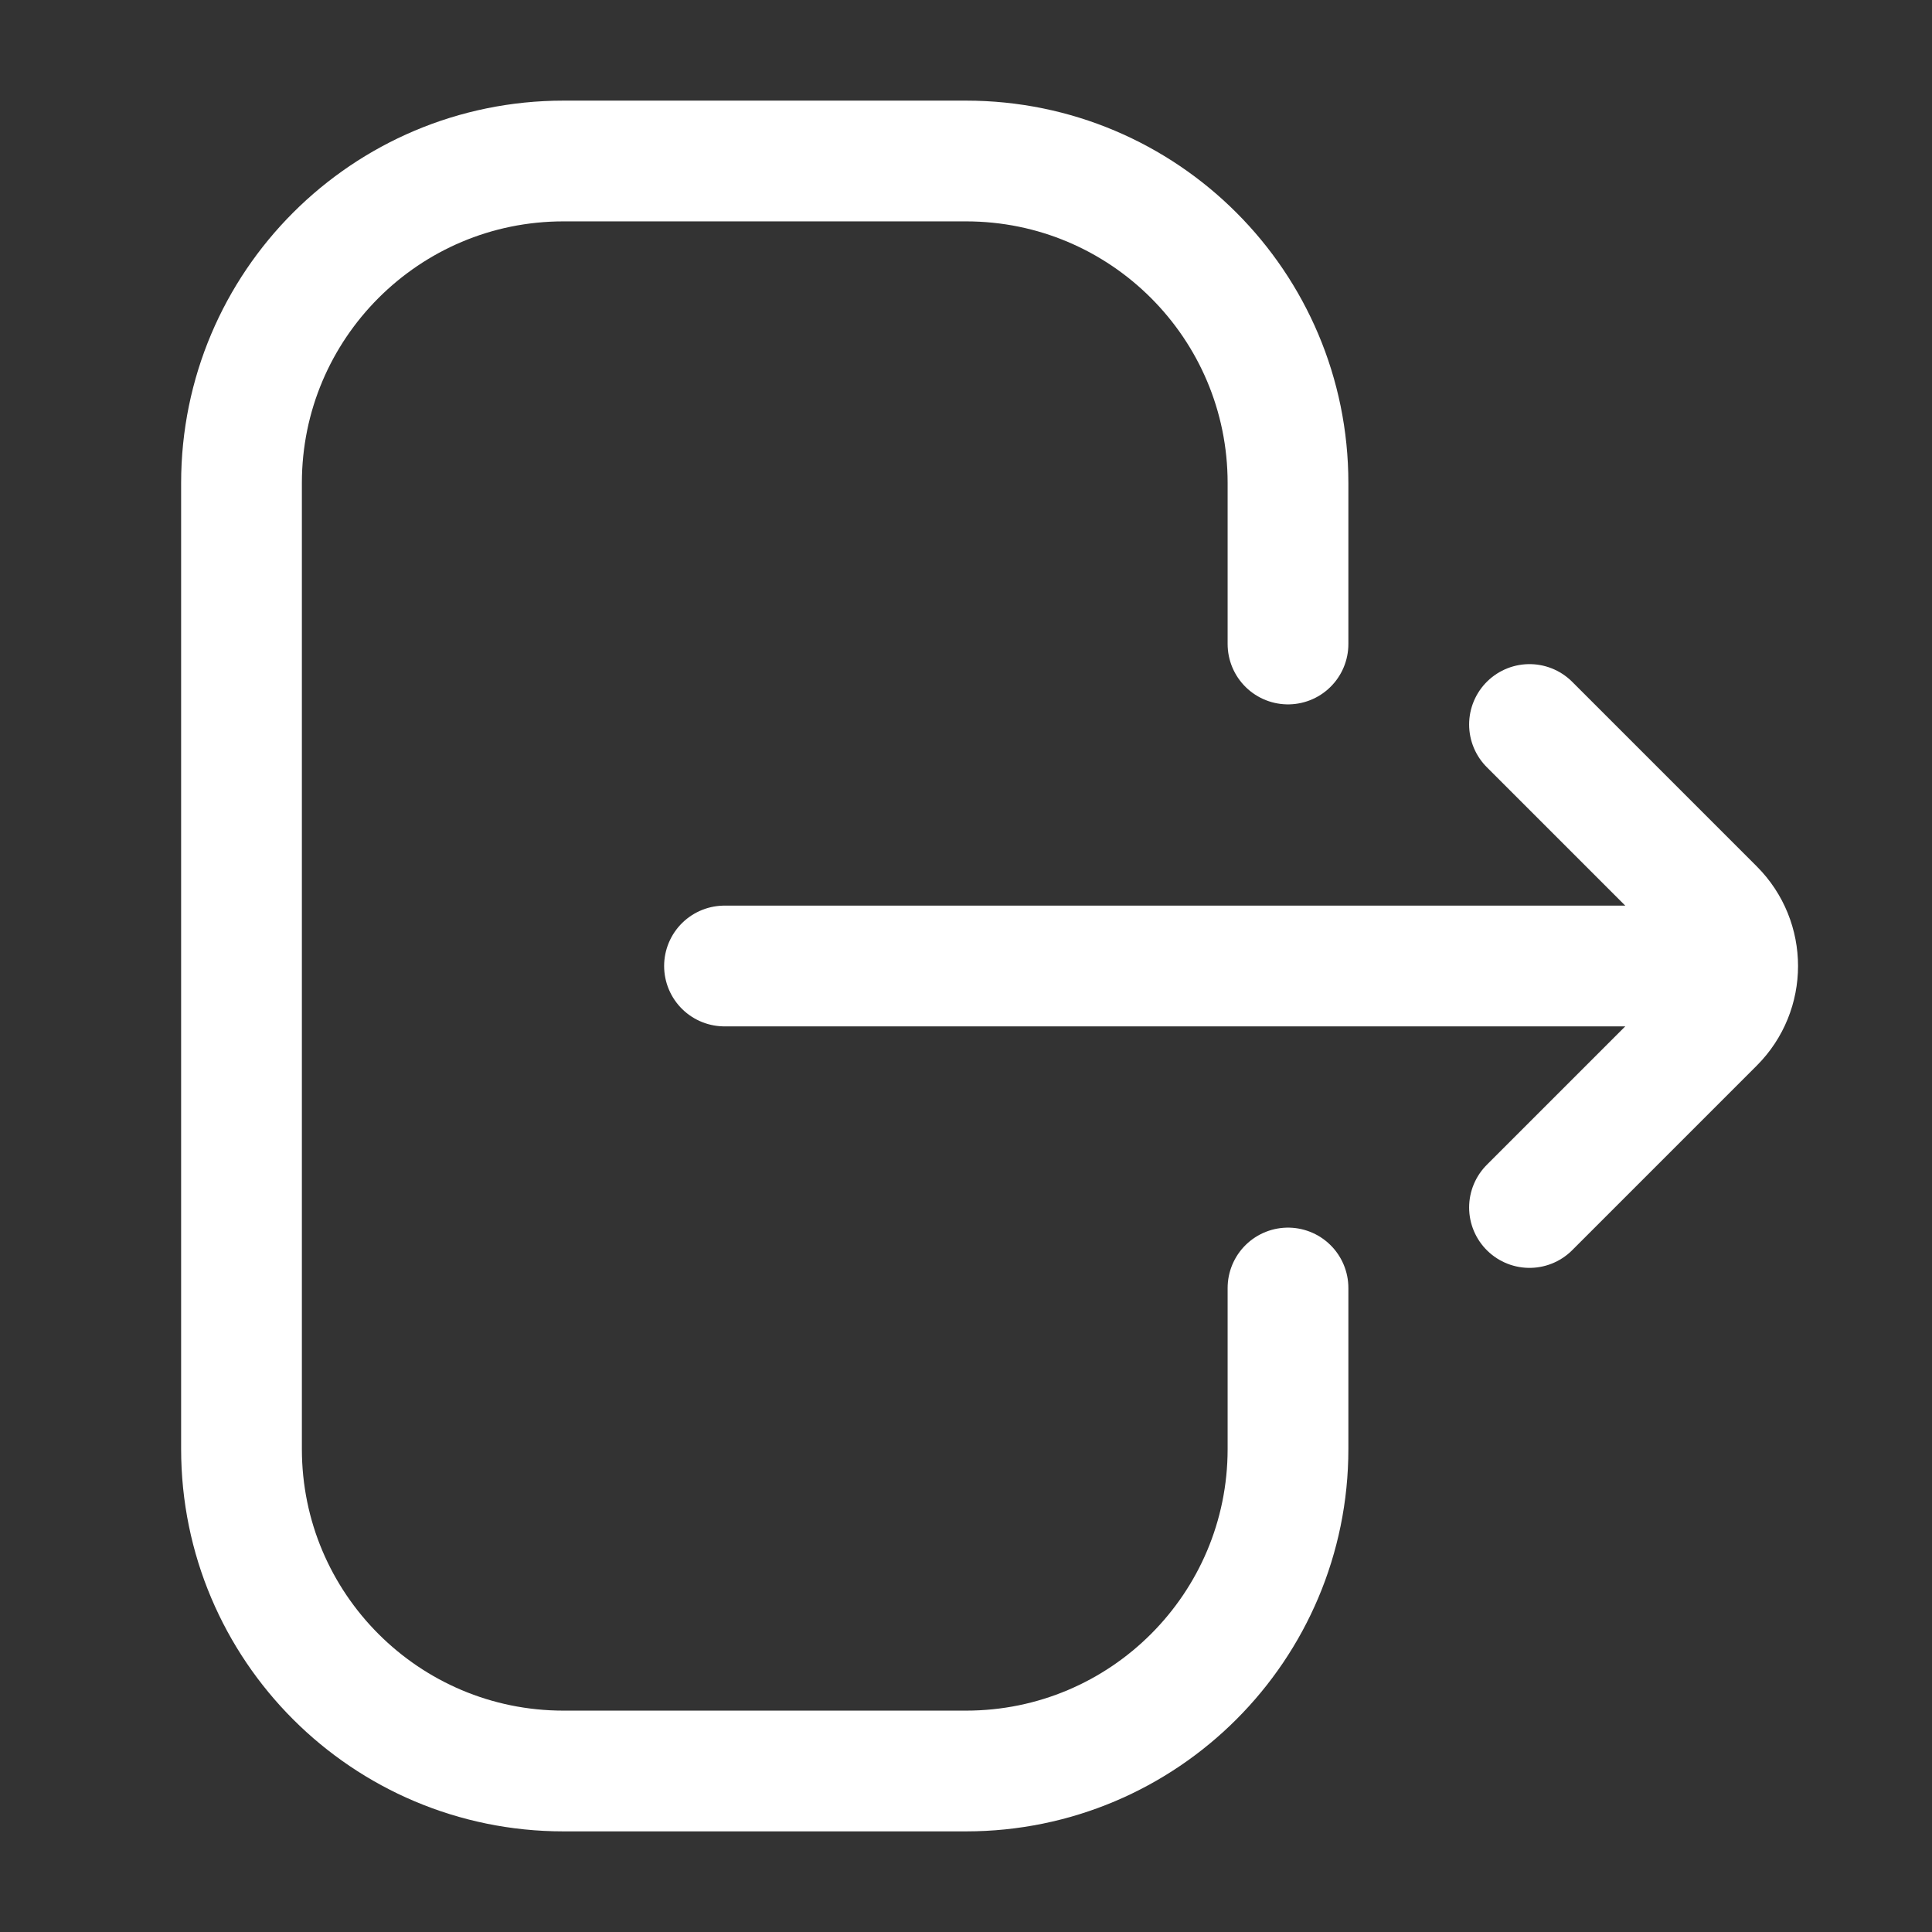 <svg width="180" height="180" viewBox="0 0 180 180" fill="none" xmlns="http://www.w3.org/2000/svg">
<rect x="0" y="0" width="180" height="180" fill="#333333" stroke="none"/>
<path d="M120 120V135C120 151.569 106.569 165 90 165H52.5C35.931 165 22.5 151.569 22.5 135V45C22.5 28.431 35.931 15 52.5 15H90C106.569 15 120 28.431 120 45V60" stroke="white" stroke-width="11.25" stroke-linecap="round"/>
<path d="M142.5 112.5L159.697 95.303C162.626 92.374 162.626 87.626 159.697 84.697L142.5 67.5" stroke="white" stroke-width="11.25" stroke-linecap="round"/>
<path d="M157.5 90L67.5 90" stroke="white" stroke-width="11.25" stroke-linecap="round"/>
</svg>
